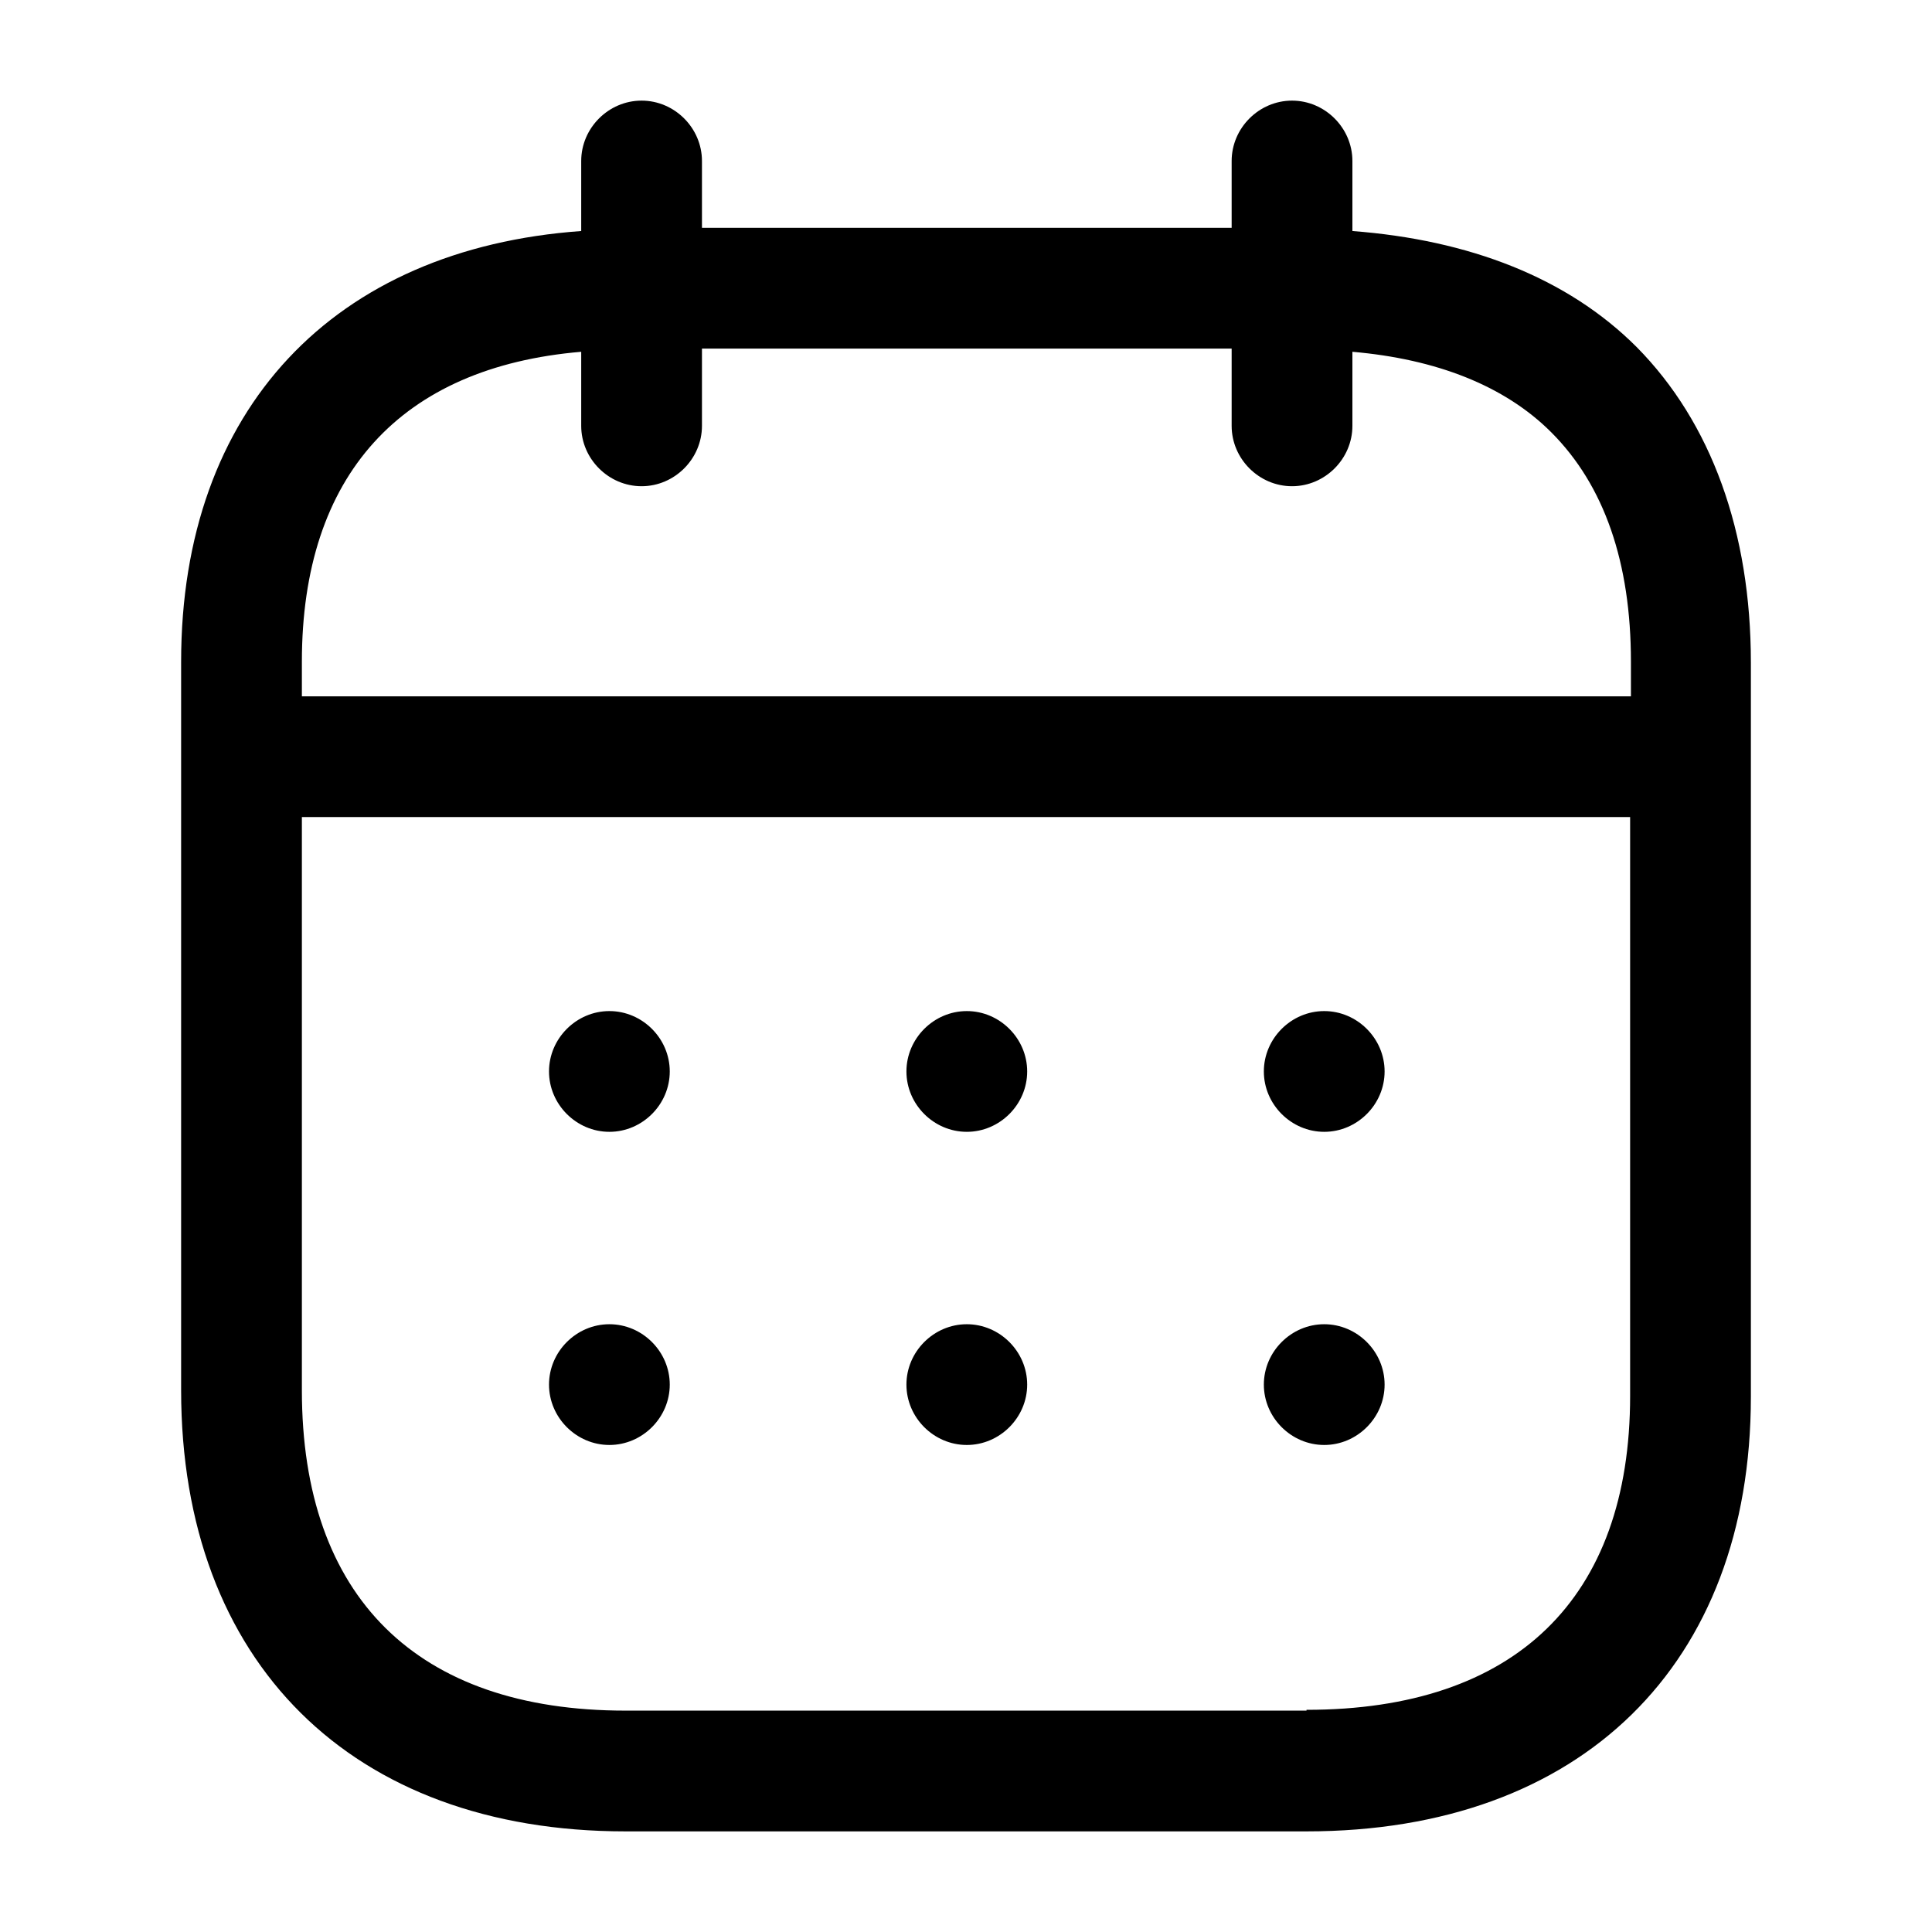<svg width="24" height="24" viewBox="0 0 24 24" fill="none" xmlns="http://www.w3.org/2000/svg">
<path fill-rule="evenodd" clip-rule="evenodd" d="M16.8 2.87C18.25 2.98 19.47 3.45 20.33 4.31C21.26 5.25 21.75 6.61 21.75 8.23V17.35C21.75 20.68 19.64 22.75 16.23 22.75H7.77C4.37 22.75 2.25 20.65 2.25 17.27V8.22C2.25 5.08 4.15 3.09 7.22 2.87V2C7.22 1.59 7.56 1.25 7.97 1.25C8.38 1.25 8.72 1.59 8.72 2V2.83H15.3V2C15.3 1.59 15.64 1.25 16.05 1.25C16.46 1.25 16.8 1.59 16.8 2V2.87ZM7.22 5.29V4.37C4.98 4.56 3.75 5.9 3.75 8.22V8.65H20.26V8.22C20.26 6.99 19.93 6.03 19.27 5.37C18.69 4.79 17.84 4.46 16.8 4.37V5.29C16.8 5.7 16.46 6.04 16.05 6.04C15.64 6.04 15.3 5.7 15.3 5.29V4.33H8.72V5.29C8.72 5.7 8.38 6.04 7.97 6.04C7.56 6.04 7.22 5.7 7.22 5.29ZM7.77 21.25H16.23V21.24C18.82 21.24 20.25 19.86 20.25 17.34V10.15H3.75V17.27C3.75 19.84 5.18 21.25 7.77 21.25ZM6.82 13.31C6.82 12.9 7.16 12.56 7.57 12.56C7.98 12.56 8.32 12.9 8.32 13.31C8.32 13.72 7.98 14.06 7.57 14.06C7.16 14.06 6.82 13.72 6.82 13.31ZM12.01 12.56C11.6 12.56 11.26 12.9 11.26 13.31C11.26 13.72 11.6 14.06 12.01 14.06C12.42 14.06 12.76 13.72 12.76 13.31C12.76 12.9 12.42 12.56 12.01 12.56ZM16.45 12.56C16.04 12.56 15.7 12.9 15.7 13.31C15.7 13.72 16.04 14.06 16.45 14.06C16.86 14.06 17.2 13.72 17.2 13.31C17.2 12.9 16.86 12.56 16.45 12.56ZM16.45 16.45C16.04 16.45 15.7 16.79 15.7 17.2C15.7 17.61 16.04 17.95 16.45 17.95C16.86 17.95 17.2 17.61 17.2 17.2C17.2 16.79 16.86 16.45 16.45 16.45ZM11.26 17.2C11.26 16.79 11.6 16.45 12.01 16.45C12.42 16.45 12.76 16.79 12.76 17.2C12.76 17.61 12.42 17.95 12.01 17.95C11.6 17.95 11.26 17.61 11.26 17.2ZM7.57 16.45C7.16 16.45 6.82 16.79 6.82 17.2C6.82 17.61 7.16 17.95 7.57 17.95C7.98 17.95 8.32 17.61 8.32 17.2C8.32 16.79 7.98 16.45 7.57 16.45Z" fill="black"/>
</svg>
